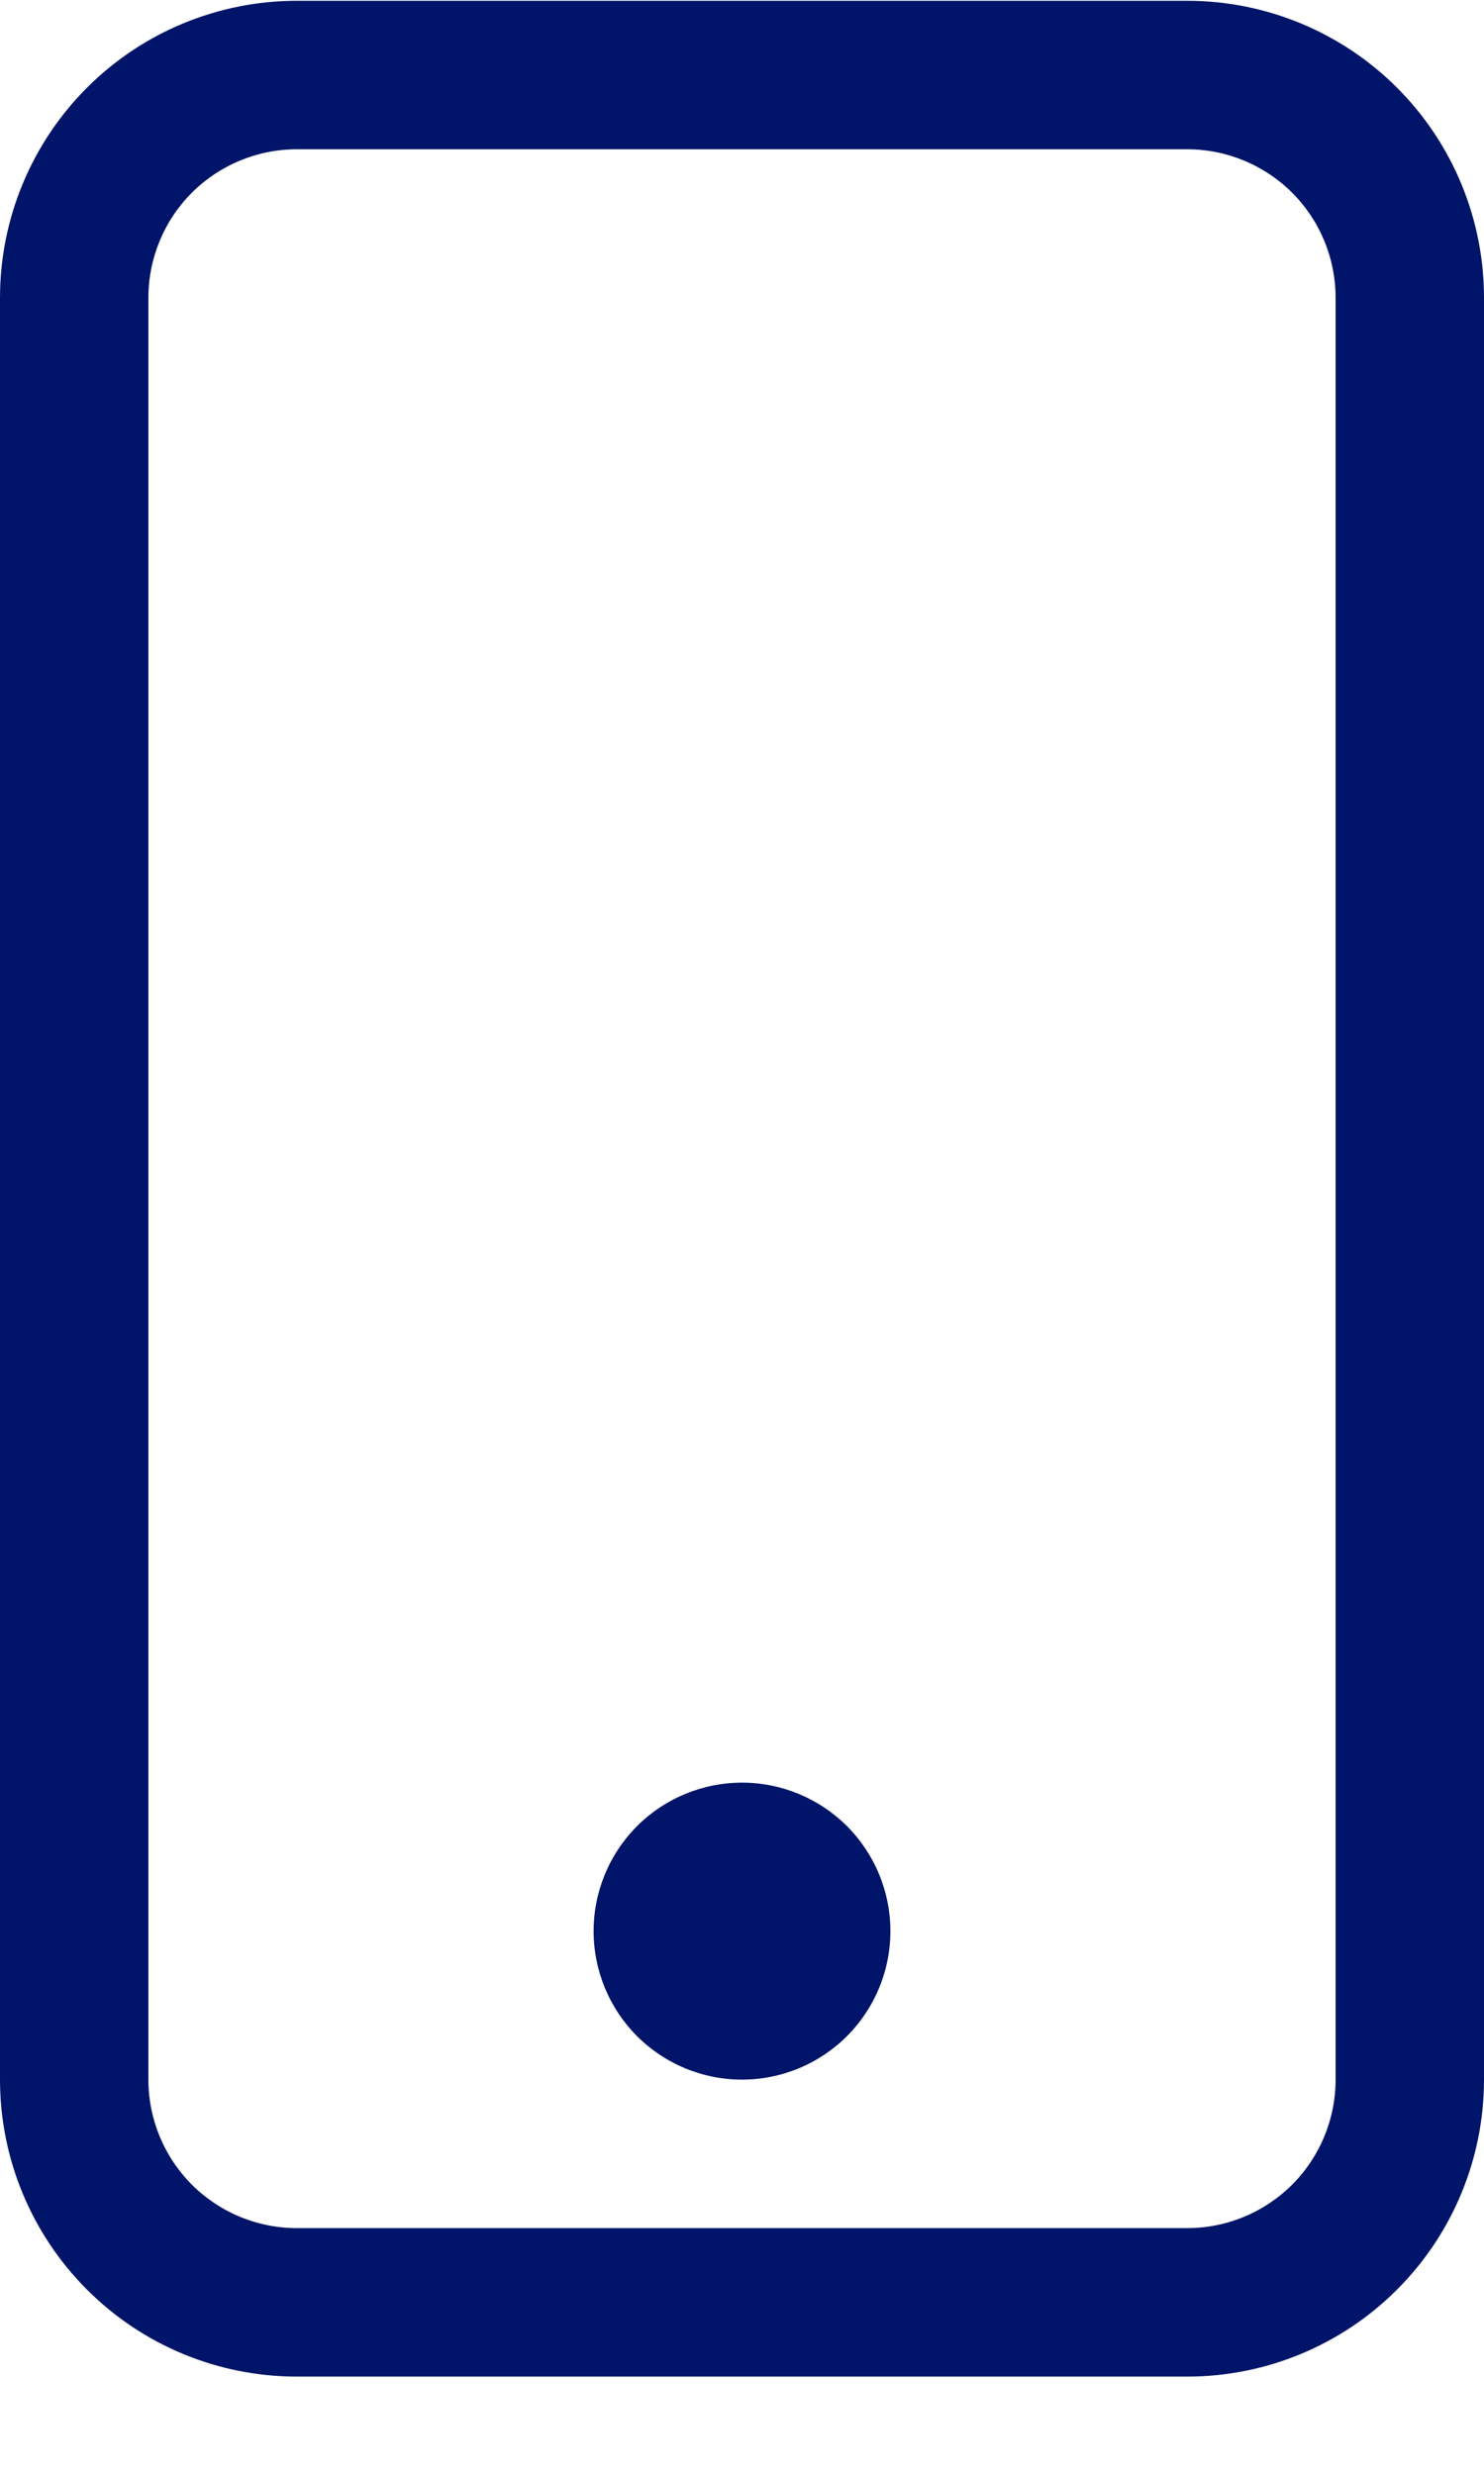 <svg width="15" height="25" viewBox="0 0 15 25" fill="none" xmlns="http://www.w3.org/2000/svg">
<path d="M12 1.508C12.398 1.508 12.779 1.666 13.061 1.947C13.342 2.228 13.5 2.61 13.5 3.008V21.008C13.5 21.406 13.342 21.787 13.061 22.069C12.779 22.35 12.398 22.508 12 22.508H3C2.602 22.508 2.221 22.35 1.939 22.069C1.658 21.787 1.5 21.406 1.5 21.008V3.008C1.5 2.61 1.658 2.228 1.939 1.947C2.221 1.666 2.602 1.508 3 1.508H12ZM3 0.008C2.204 0.008 1.441 0.324 0.879 0.886C0.316 1.449 0 2.212 0 3.008V21.008C0 21.803 0.316 22.567 0.879 23.129C1.441 23.692 2.204 24.008 3 24.008H12C12.796 24.008 13.559 23.692 14.121 23.129C14.684 22.567 15 21.803 15 21.008V3.008C15 2.212 14.684 1.449 14.121 0.886C13.559 0.324 12.796 0.008 12 0.008L3 0.008Z" fill="#001569"/>
<path d="M7.5 21.008C7.898 21.008 8.279 20.85 8.561 20.569C8.842 20.287 9 19.906 9 19.508C9 19.11 8.842 18.729 8.561 18.447C8.279 18.166 7.898 18.008 7.5 18.008C7.102 18.008 6.721 18.166 6.439 18.447C6.158 18.729 6 19.11 6 19.508C6 19.906 6.158 20.287 6.439 20.569C6.721 20.85 7.102 21.008 7.5 21.008Z" fill="#001569"/>
</svg>
